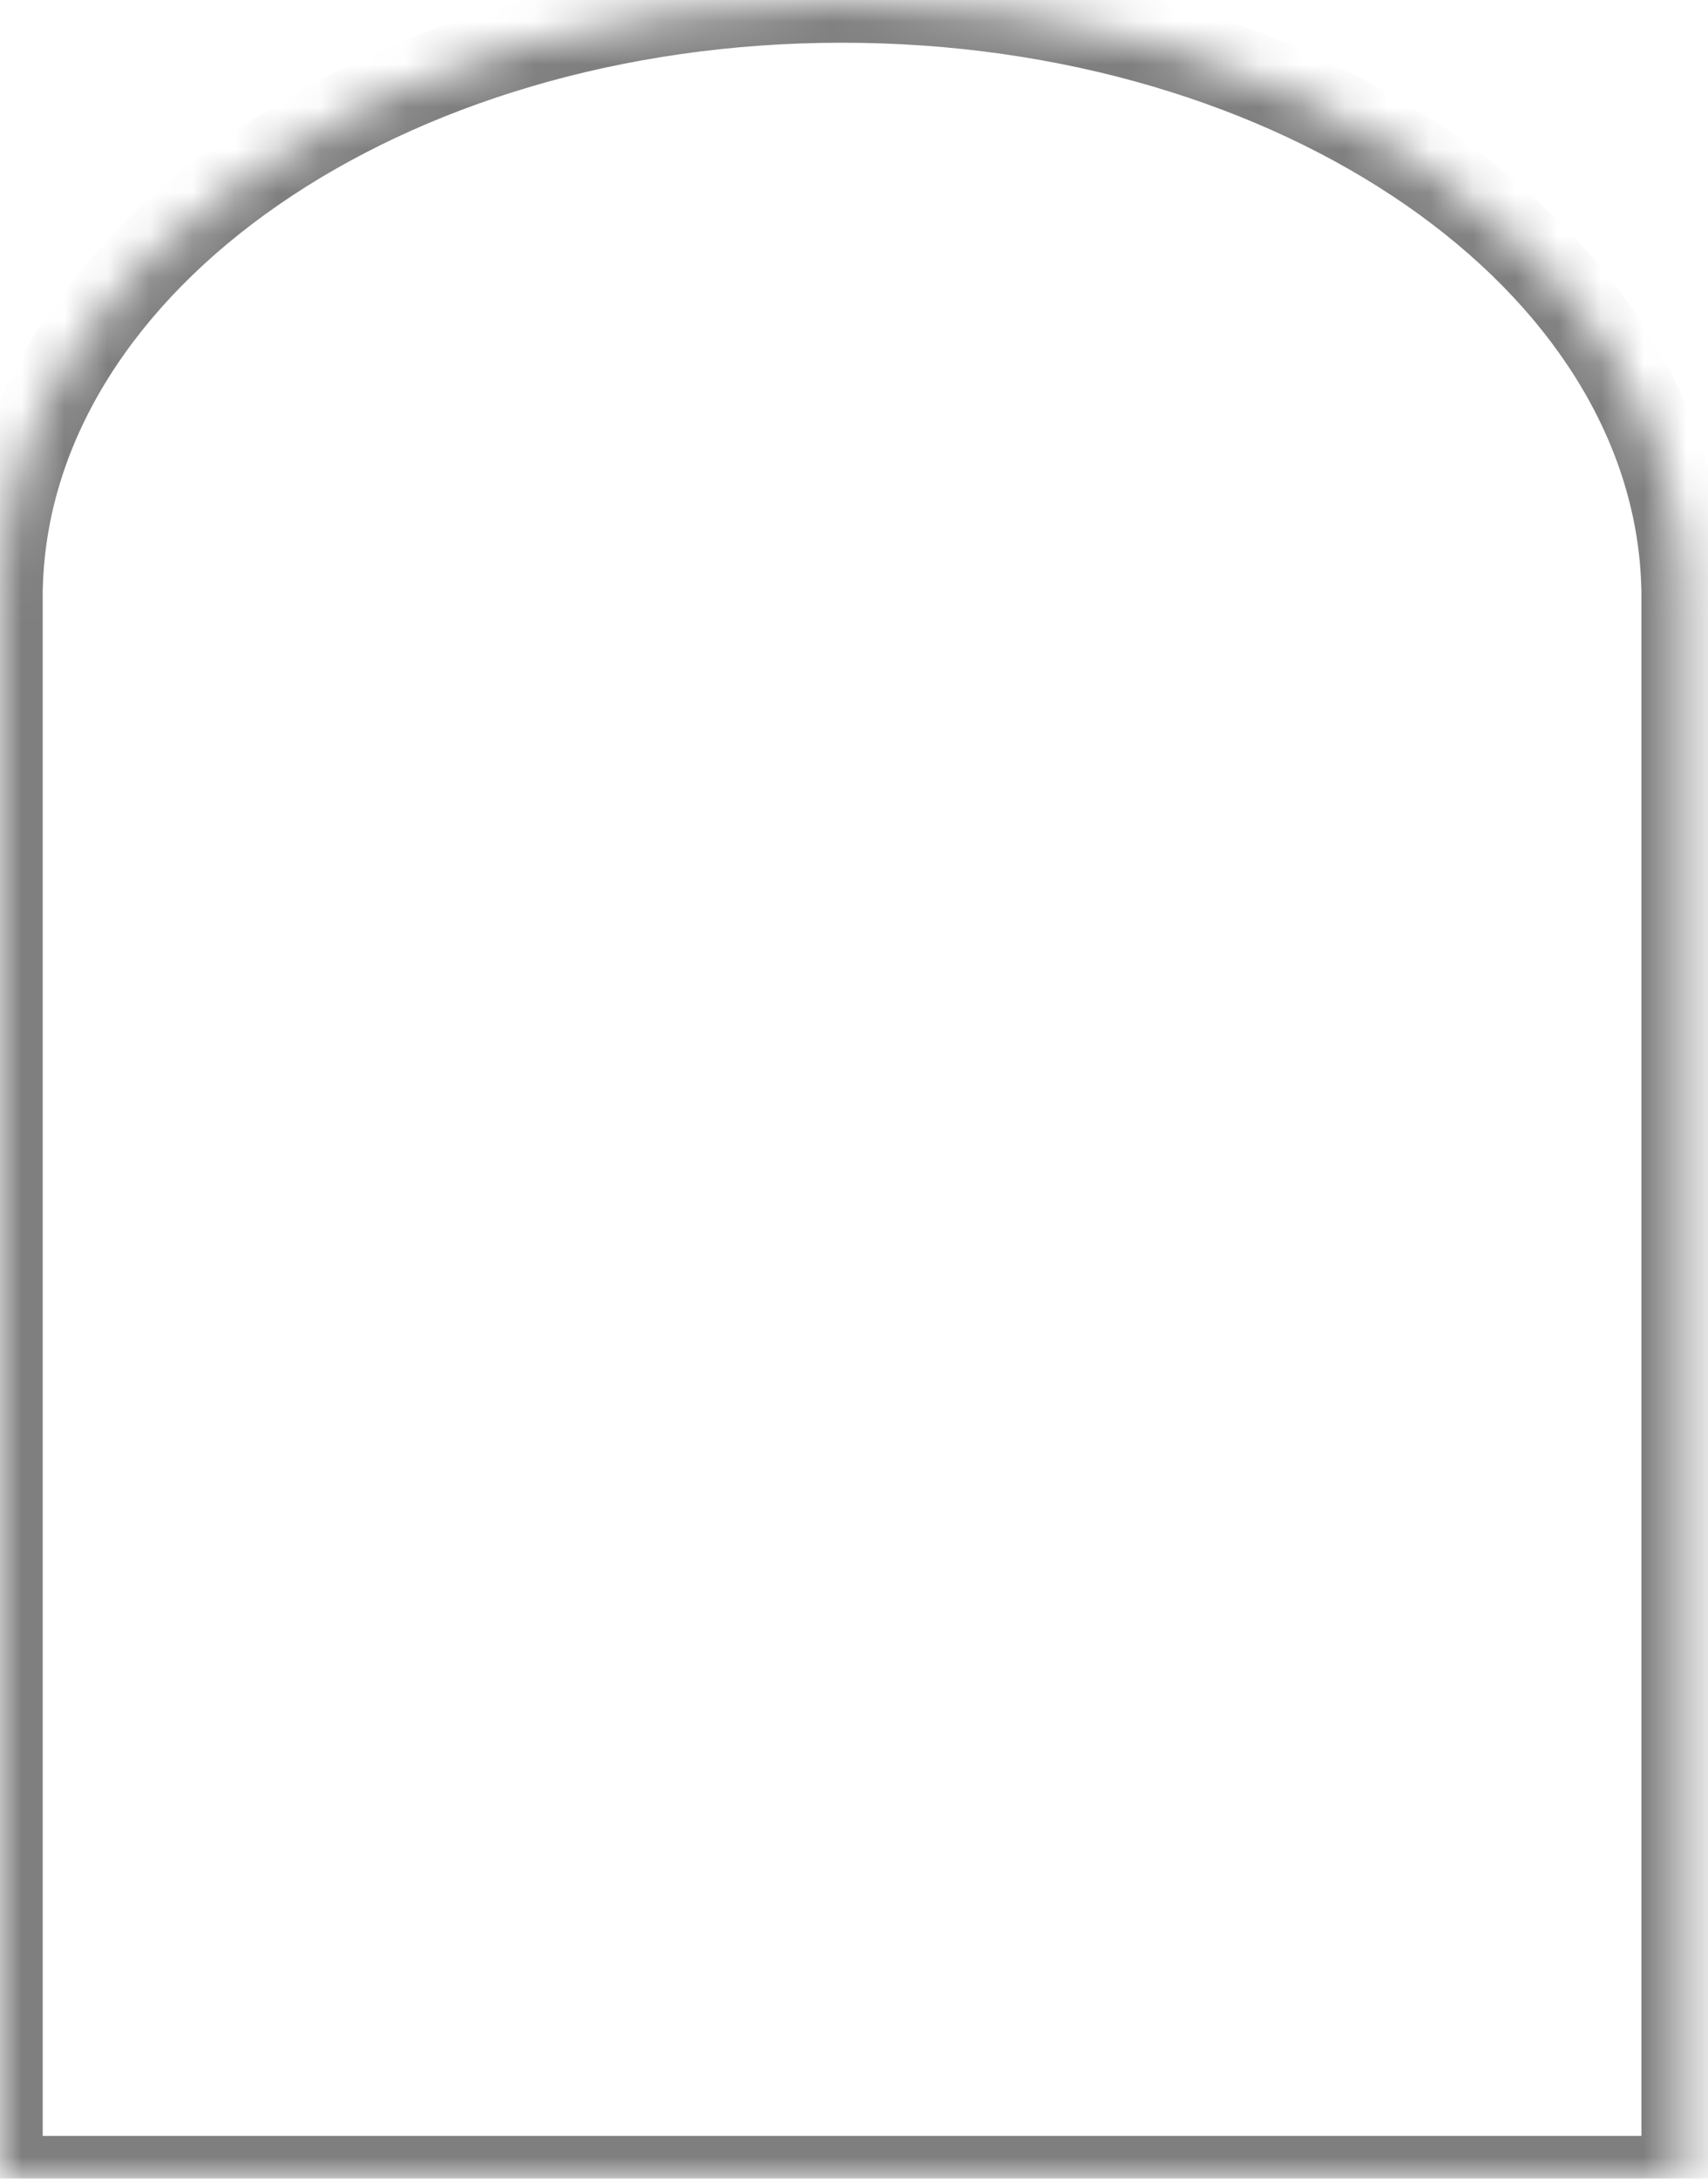 <svg width="40" height="51" viewBox="0 0 40 51" fill="none" xmlns="http://www.w3.org/2000/svg">
<mask id="path-1-inside-1_1249_3695" fill="white">
<path fill-rule="evenodd" clip-rule="evenodd" d="M5.34058e-05 13.993V51H39.441V13.993V13.625H39.435C39.16 6.067 30.439 0 19.721 0C9.003 0 0.282 6.067 0.007 13.625H5.34058e-05V13.993Z"/>
</mask>
<path d="M5.34058e-05 51V52H-1V51H5.34058e-05ZM39.441 51H40.441V52H39.441V51ZM39.441 13.625V12.625H40.441V13.625H39.441ZM39.435 13.625V14.625H38.471L38.435 13.661L39.435 13.625ZM0.007 13.625L1.006 13.661L0.971 14.625H0.007V13.625ZM5.34058e-05 13.625H-1V12.625H5.34058e-05V13.625ZM1 13.993V51H-1V13.993H1ZM5.34058e-05 50H39.441V52H5.34058e-05V50ZM38.441 51V13.993H40.441V51H38.441ZM38.441 13.993V13.625H40.441V13.993H38.441ZM39.441 14.625H39.435V12.625H39.441V14.625ZM38.435 13.661C38.312 10.281 36.297 7.136 32.924 4.8C29.555 2.467 24.899 1 19.721 1V-1C25.26 -1 30.323 0.566 34.063 3.156C37.799 5.743 40.282 9.411 40.434 13.588L38.435 13.661ZM19.721 1C14.542 1 9.886 2.467 6.517 4.8C3.144 7.136 1.129 10.281 1.006 13.661L-0.993 13.588C-0.841 9.411 1.642 5.743 5.378 3.156C9.118 0.566 14.181 -1 19.721 -1V1ZM0.007 14.625H5.34058e-05V12.625H0.007V14.625ZM1 13.625V13.993H-1V13.625H1Z" fill="black" fill-opacity="0.5" mask="url(#path-1-inside-1_1249_3695)"/>
</svg>
